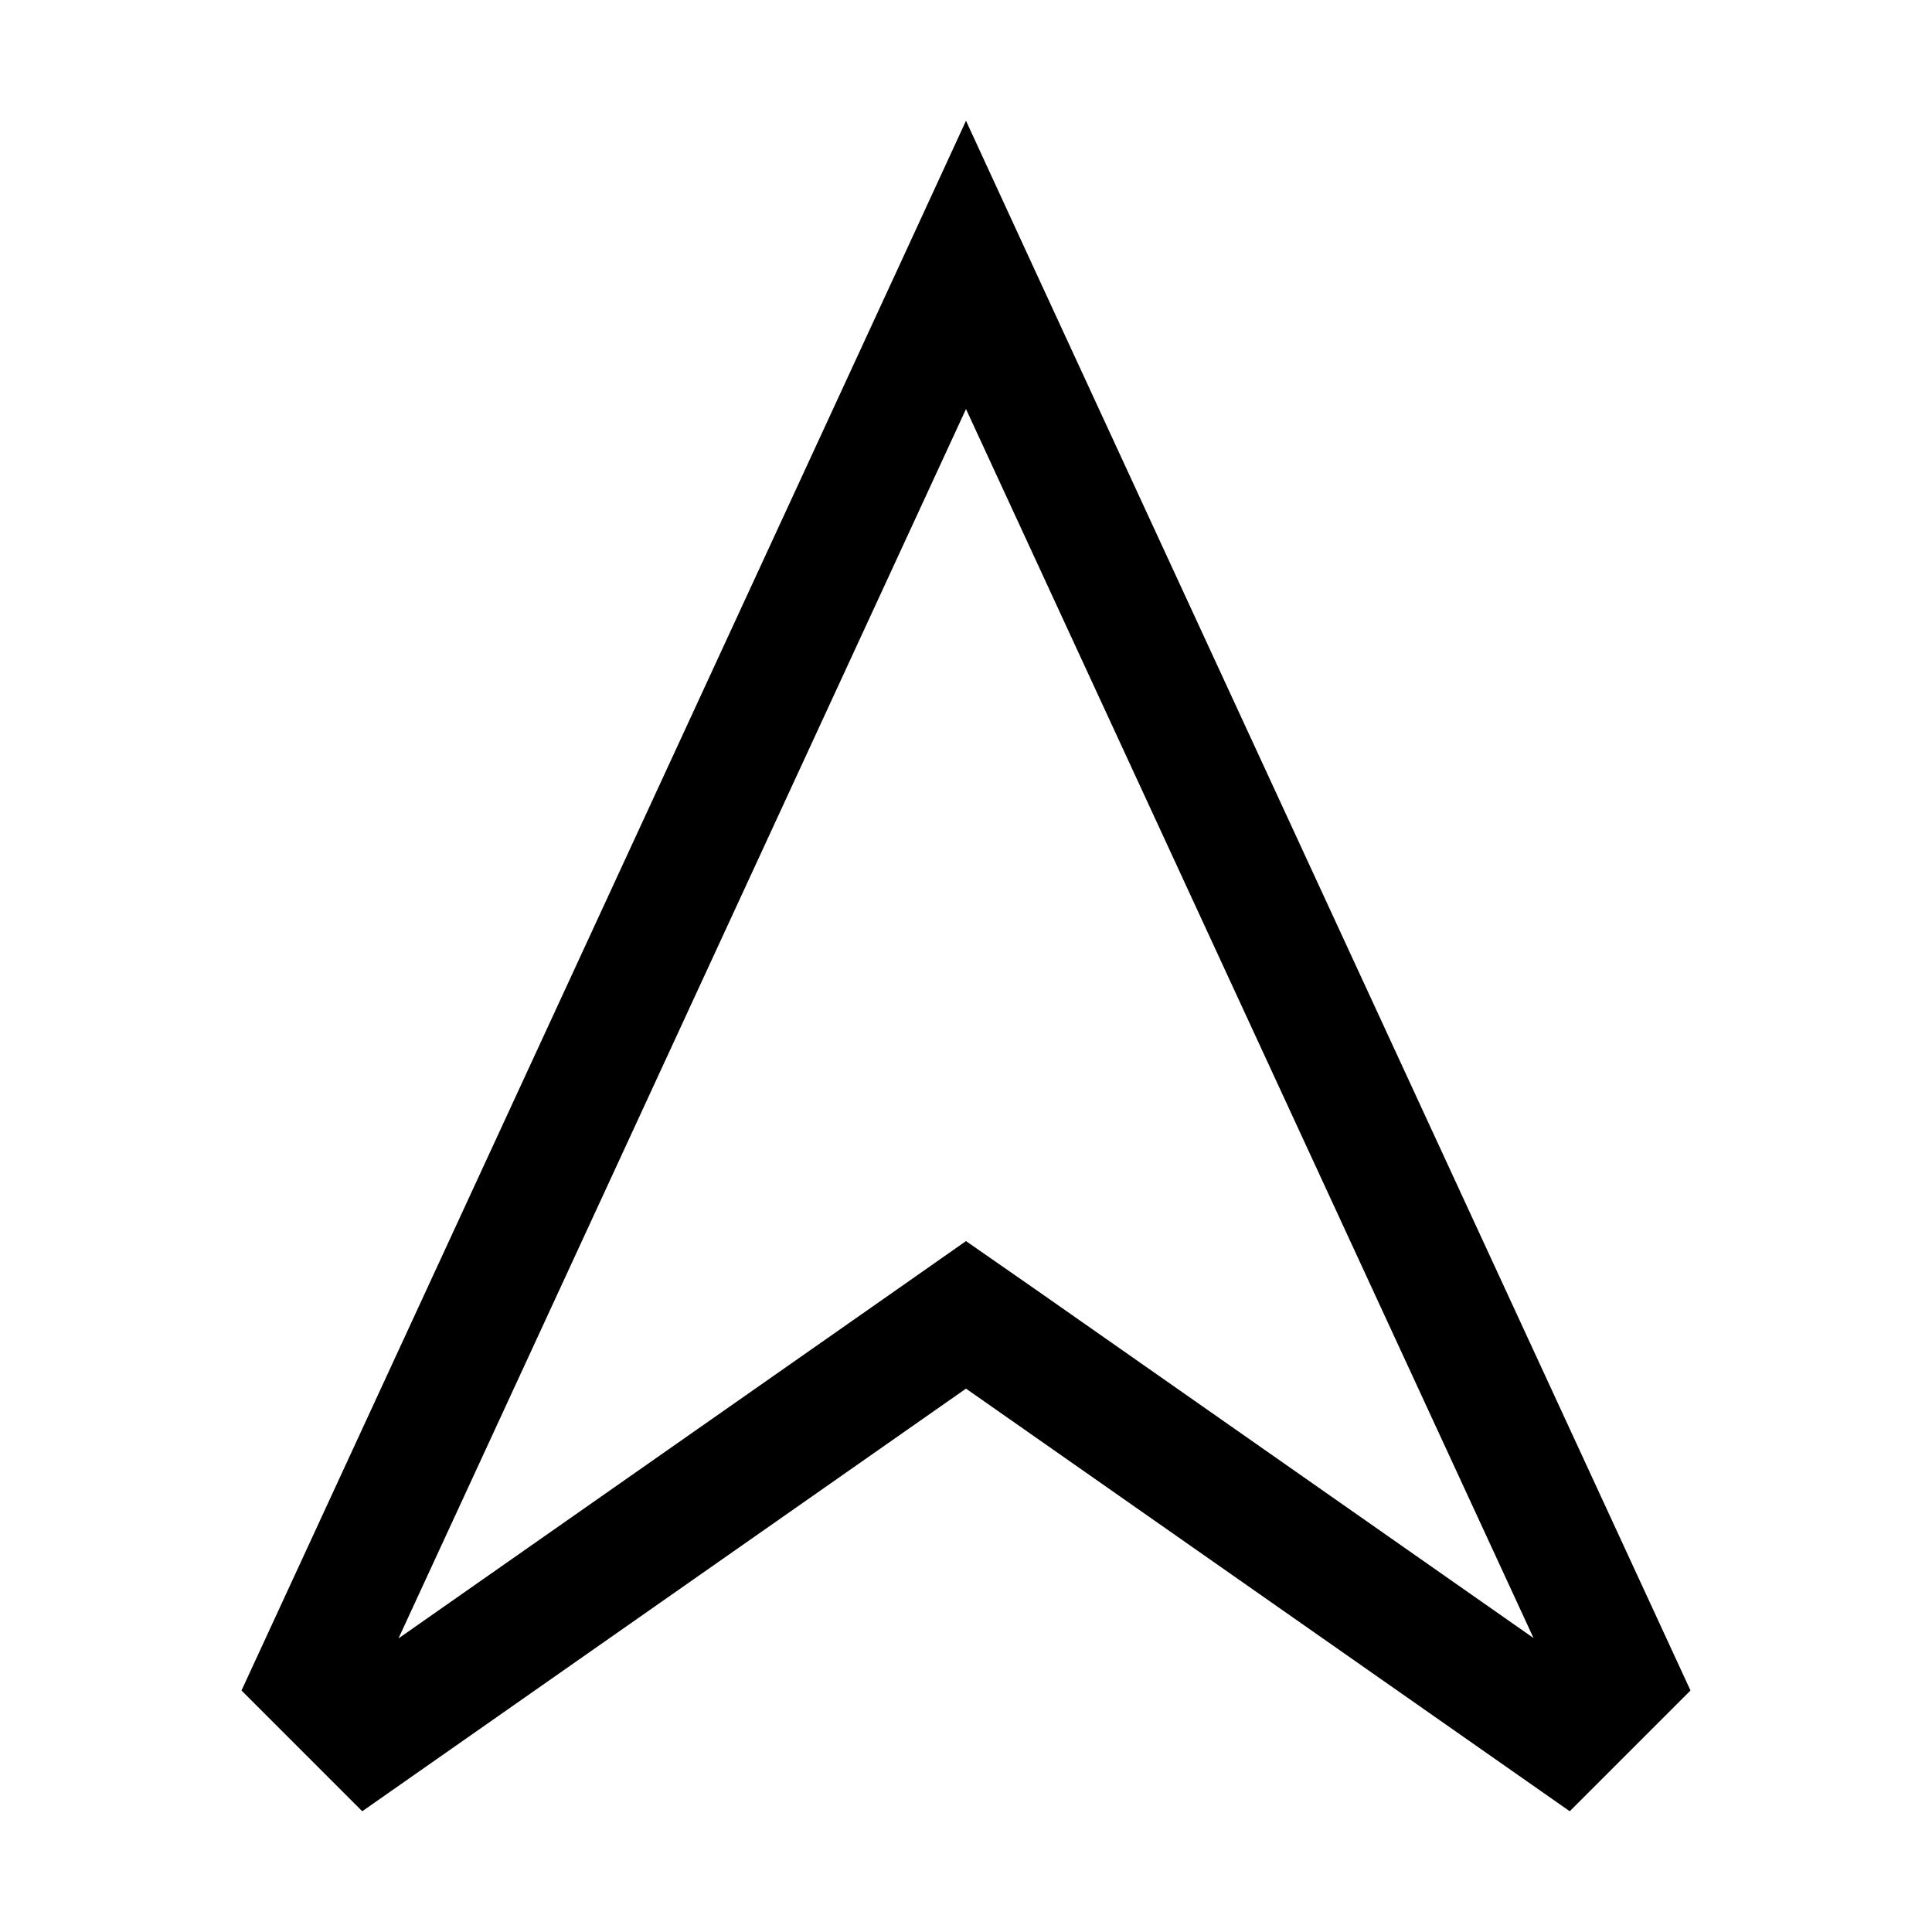 <svg xmlns="http://www.w3.org/2000/svg" width="24" height="24" viewBox="0 0 448 512">
    <path d="M224 328.9l18.4 12.8 132 92.4L224 108.4 73.6 434.2l132-92.4L224 328.9zM32 448L206.4 70.2 224 32l17.6 38.2L416 448l-32 32L224 368 64 480 32 448z"/>
</svg>